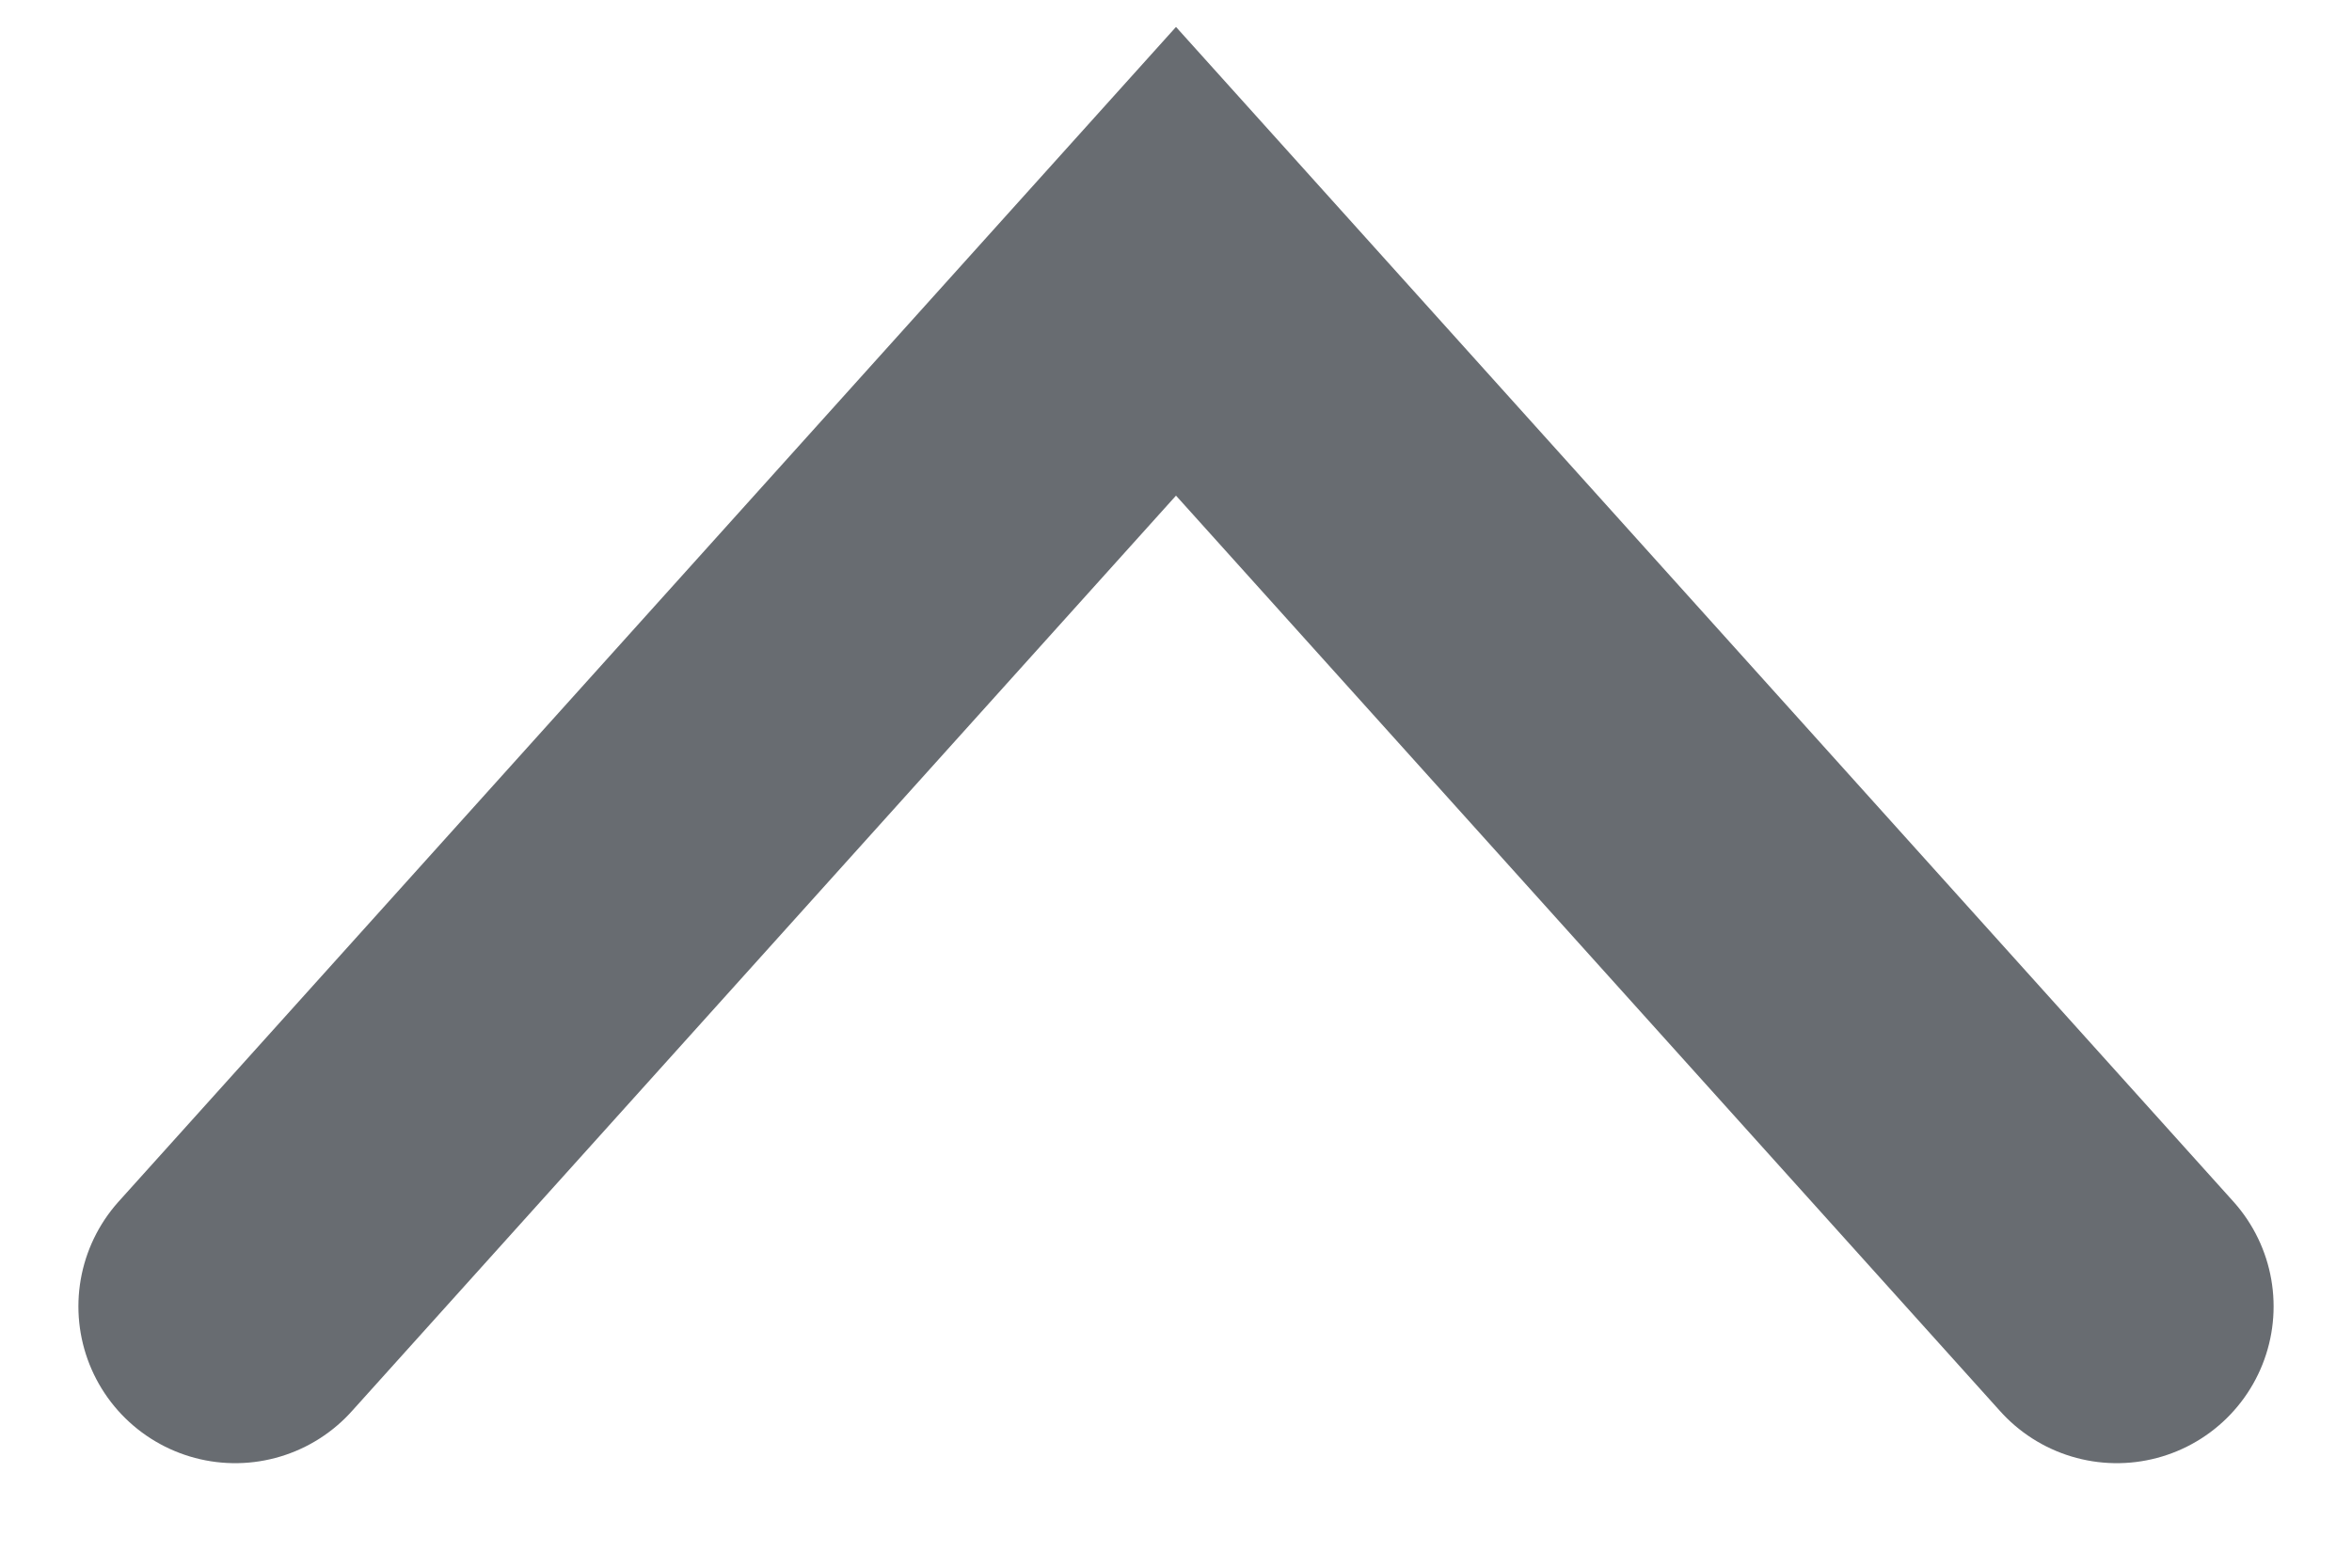 <svg width="9" height="6" viewBox="0 0 9 6" fill="none" xmlns="http://www.w3.org/2000/svg">
<g id="Vector 2">
<path id="Vector 1" d="M8.1 5L4.5 1L0.9 5" stroke="#171E26" stroke-opacity="0.65" stroke-width="1.2" stroke-linecap="round"/>
</g>
</svg>
